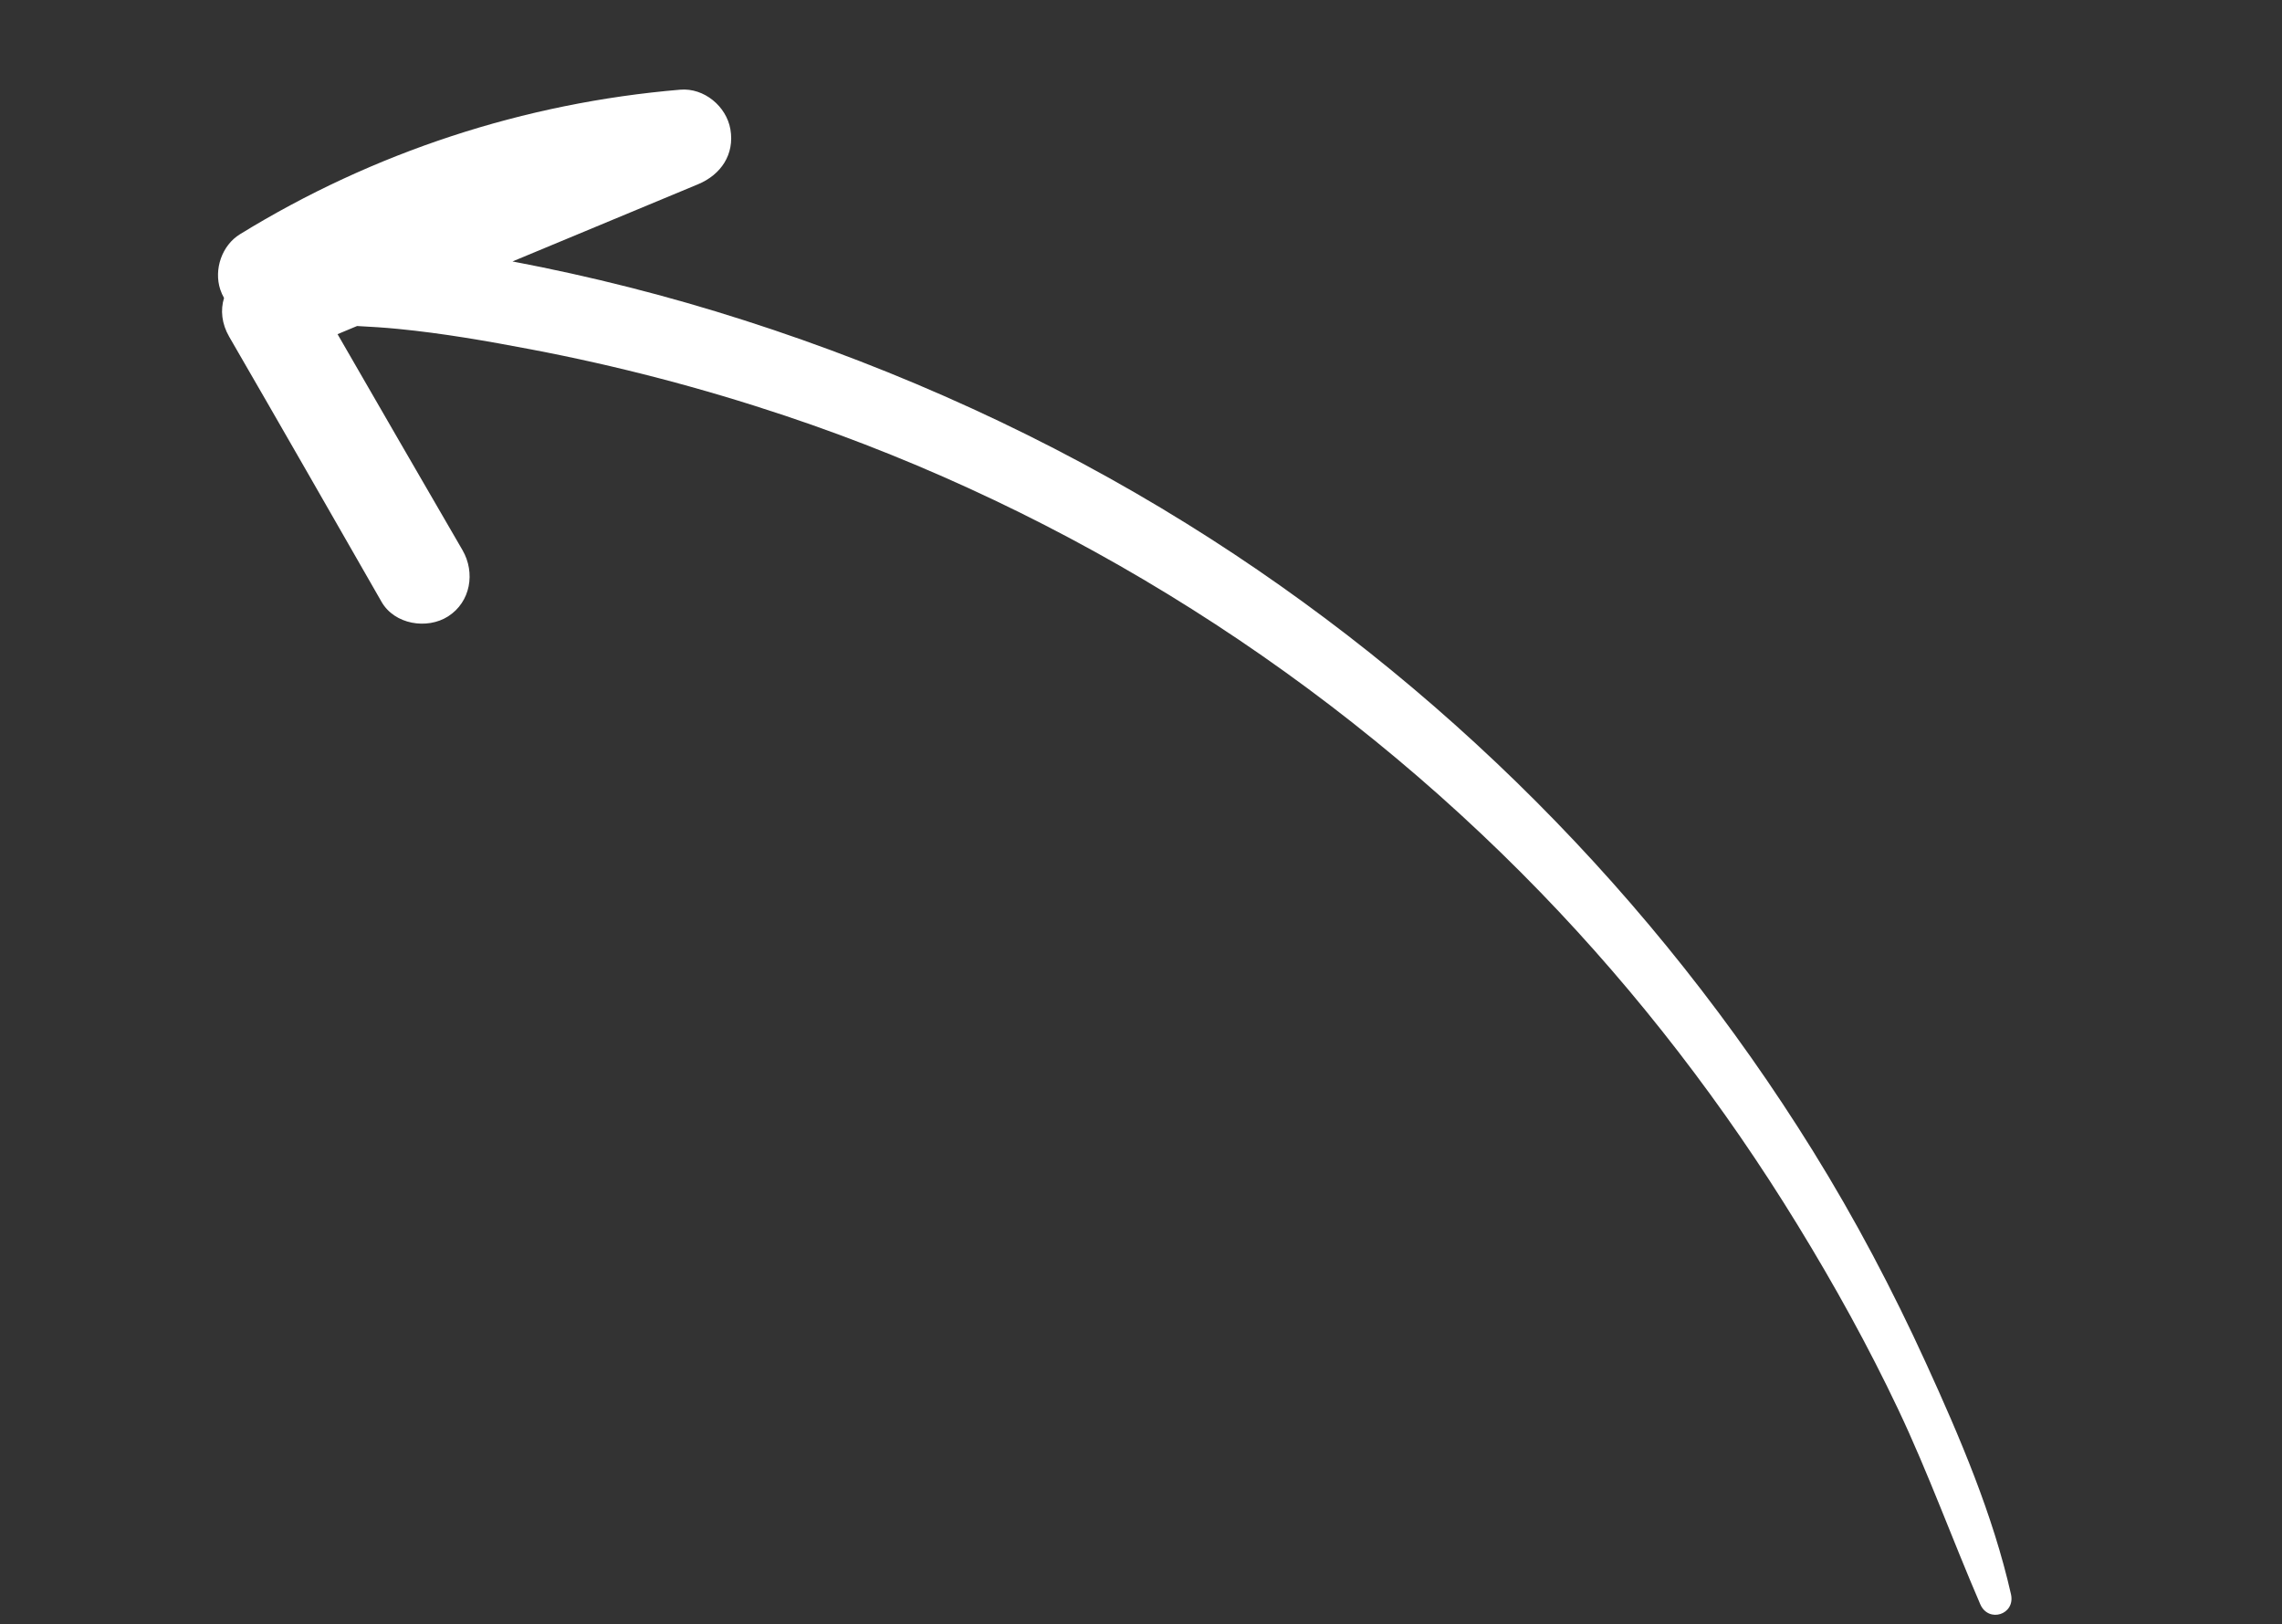 <svg width="111" height="79" viewBox="0 0 111 79" fill="none" xmlns="http://www.w3.org/2000/svg">
<rect x="0" y="0" width="111" height="79" fill="#333333" stroke="none"/>
<path d="M11.675 11.391C18.159 7.403 25.491 5.003 33.088 4.362C34.25 4.264 35.336 5.174 35.528 6.29C35.737 7.506 35.072 8.497 33.954 8.962C30.946 10.214 27.937 11.464 24.928 12.716C28.74 13.438 32.507 14.394 36.201 15.579C43.75 18 51.013 21.297 57.745 25.483C70.079 33.151 80.526 43.65 88.174 55.965C90.236 59.285 92.061 62.747 93.683 66.299C95.332 69.907 96.94 73.667 97.817 77.54C98.04 78.528 96.725 78.954 96.322 78.025C94.965 74.882 93.806 71.665 92.34 68.567C90.877 65.477 89.219 62.485 87.431 59.569C83.869 53.756 79.697 48.322 74.949 43.417C64.775 32.908 52.089 24.867 38.192 20.22C34.153 18.87 30.022 17.79 25.839 16.995C23.698 16.587 21.529 16.208 19.358 15.997C18.697 15.932 18.033 15.891 17.369 15.857C17.052 15.989 16.734 16.121 16.419 16.253C18.438 19.759 20.467 23.259 22.497 26.758C23.129 27.85 22.894 29.277 21.797 29.979C20.776 30.632 19.191 30.374 18.561 29.275C16.097 24.974 13.634 20.671 11.15 16.381C10.78 15.741 10.718 15.079 10.897 14.493C10.825 14.364 10.762 14.229 10.713 14.079C10.395 13.107 10.791 11.933 11.675 11.391Z" fill="white"/>
</svg>
